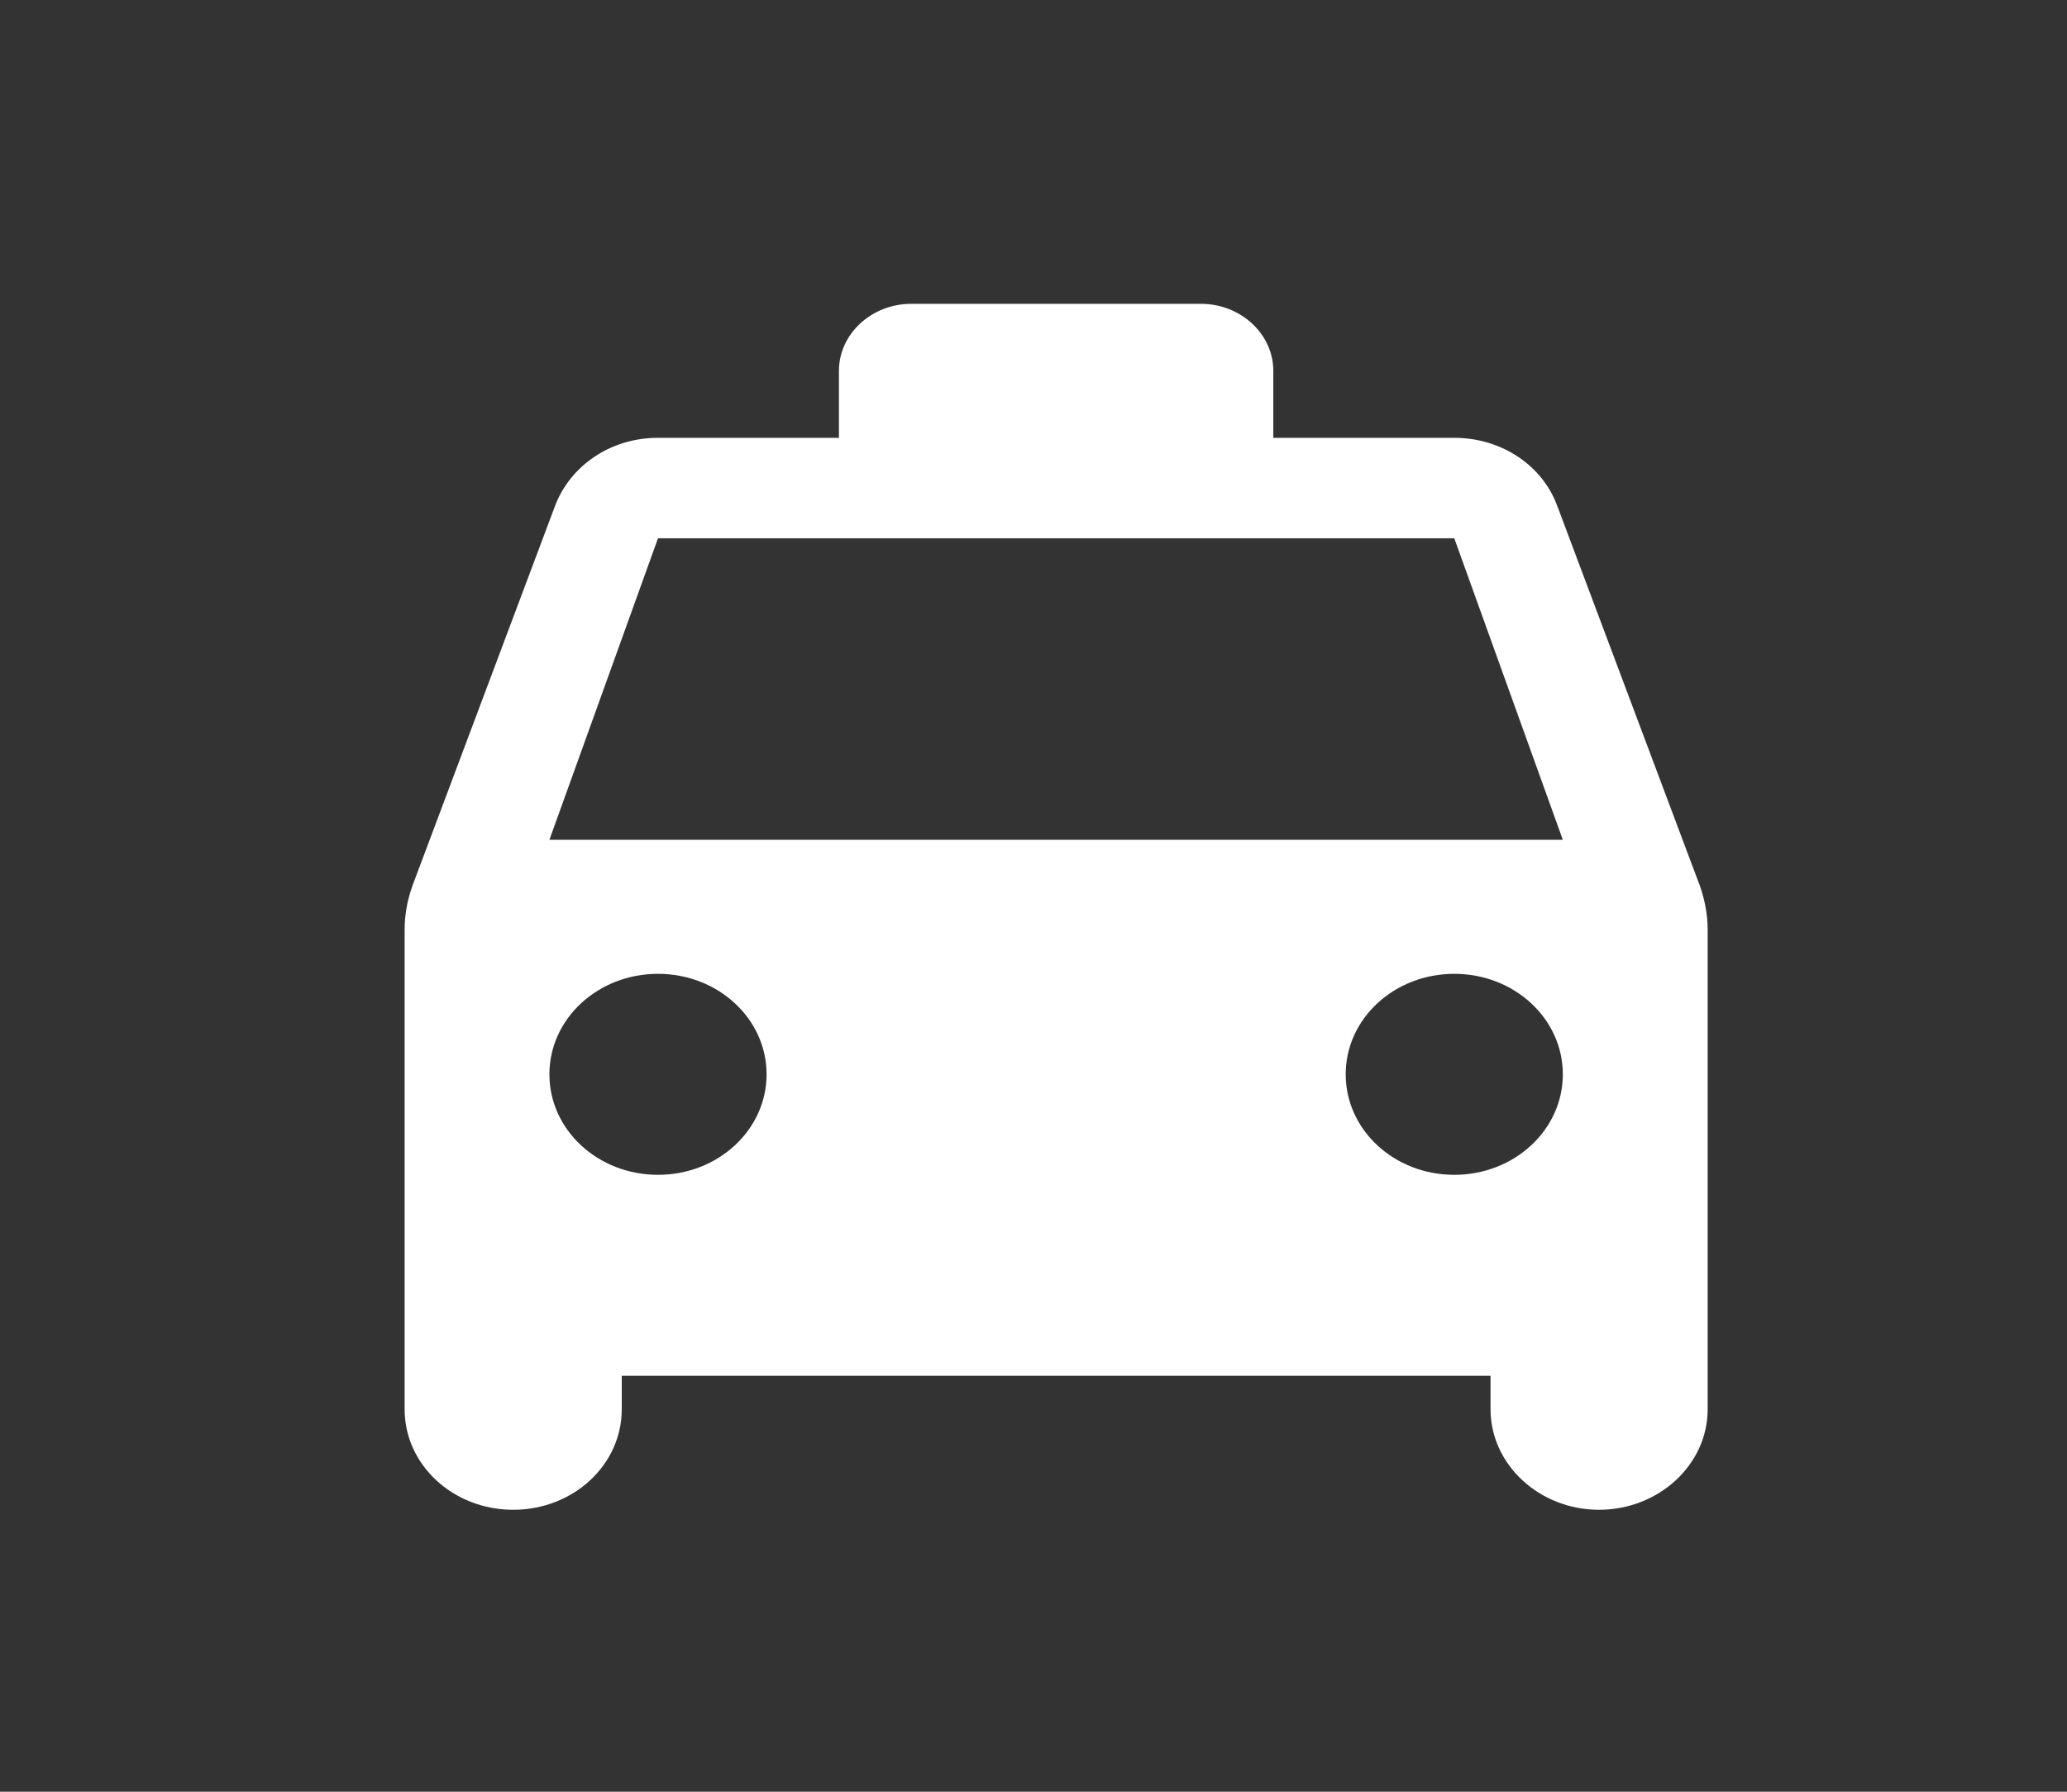 <svg width="45" height="39" fill="none" xmlns="http://www.w3.org/2000/svg"><rect width="100%" height="100%" fill="#333333" stroke="none"/><path d="M33.898 11.003c-.315-.86-1.197-1.473-2.237-1.473h-3.94V8.072c0-.802-.71-1.459-1.576-1.459H19.84c-.867 0-1.576.657-1.576 1.459V9.53h-3.94c-1.04 0-1.906.612-2.237 1.473l-3.105 8.269c-.11.306-.173.627-.173.962v10.442c0 1.21 1.056 2.187 2.364 2.187 1.308 0 2.363-.977 2.363-2.187v-.73H32.45v.73c0 1.196 1.055 2.187 2.363 2.187 1.293 0 2.364-.977 2.364-2.187V20.234c0-.32-.063-.656-.173-.962l-3.105-8.27ZM14.325 25.572c-1.308 0-2.364-.977-2.364-2.188 0-1.21 1.056-2.187 2.364-2.187 1.308 0 2.364.977 2.364 2.187s-1.056 2.188-2.364 2.188Zm17.336 0c-1.309 0-2.364-.977-2.364-2.188 0-1.21 1.055-2.187 2.364-2.187 1.308 0 2.363.977 2.363 2.187s-1.055 2.188-2.363 2.188Zm-19.7-7.292 2.364-6.563h17.336l2.363 6.563H11.961Z" fill="#fff"/></svg>